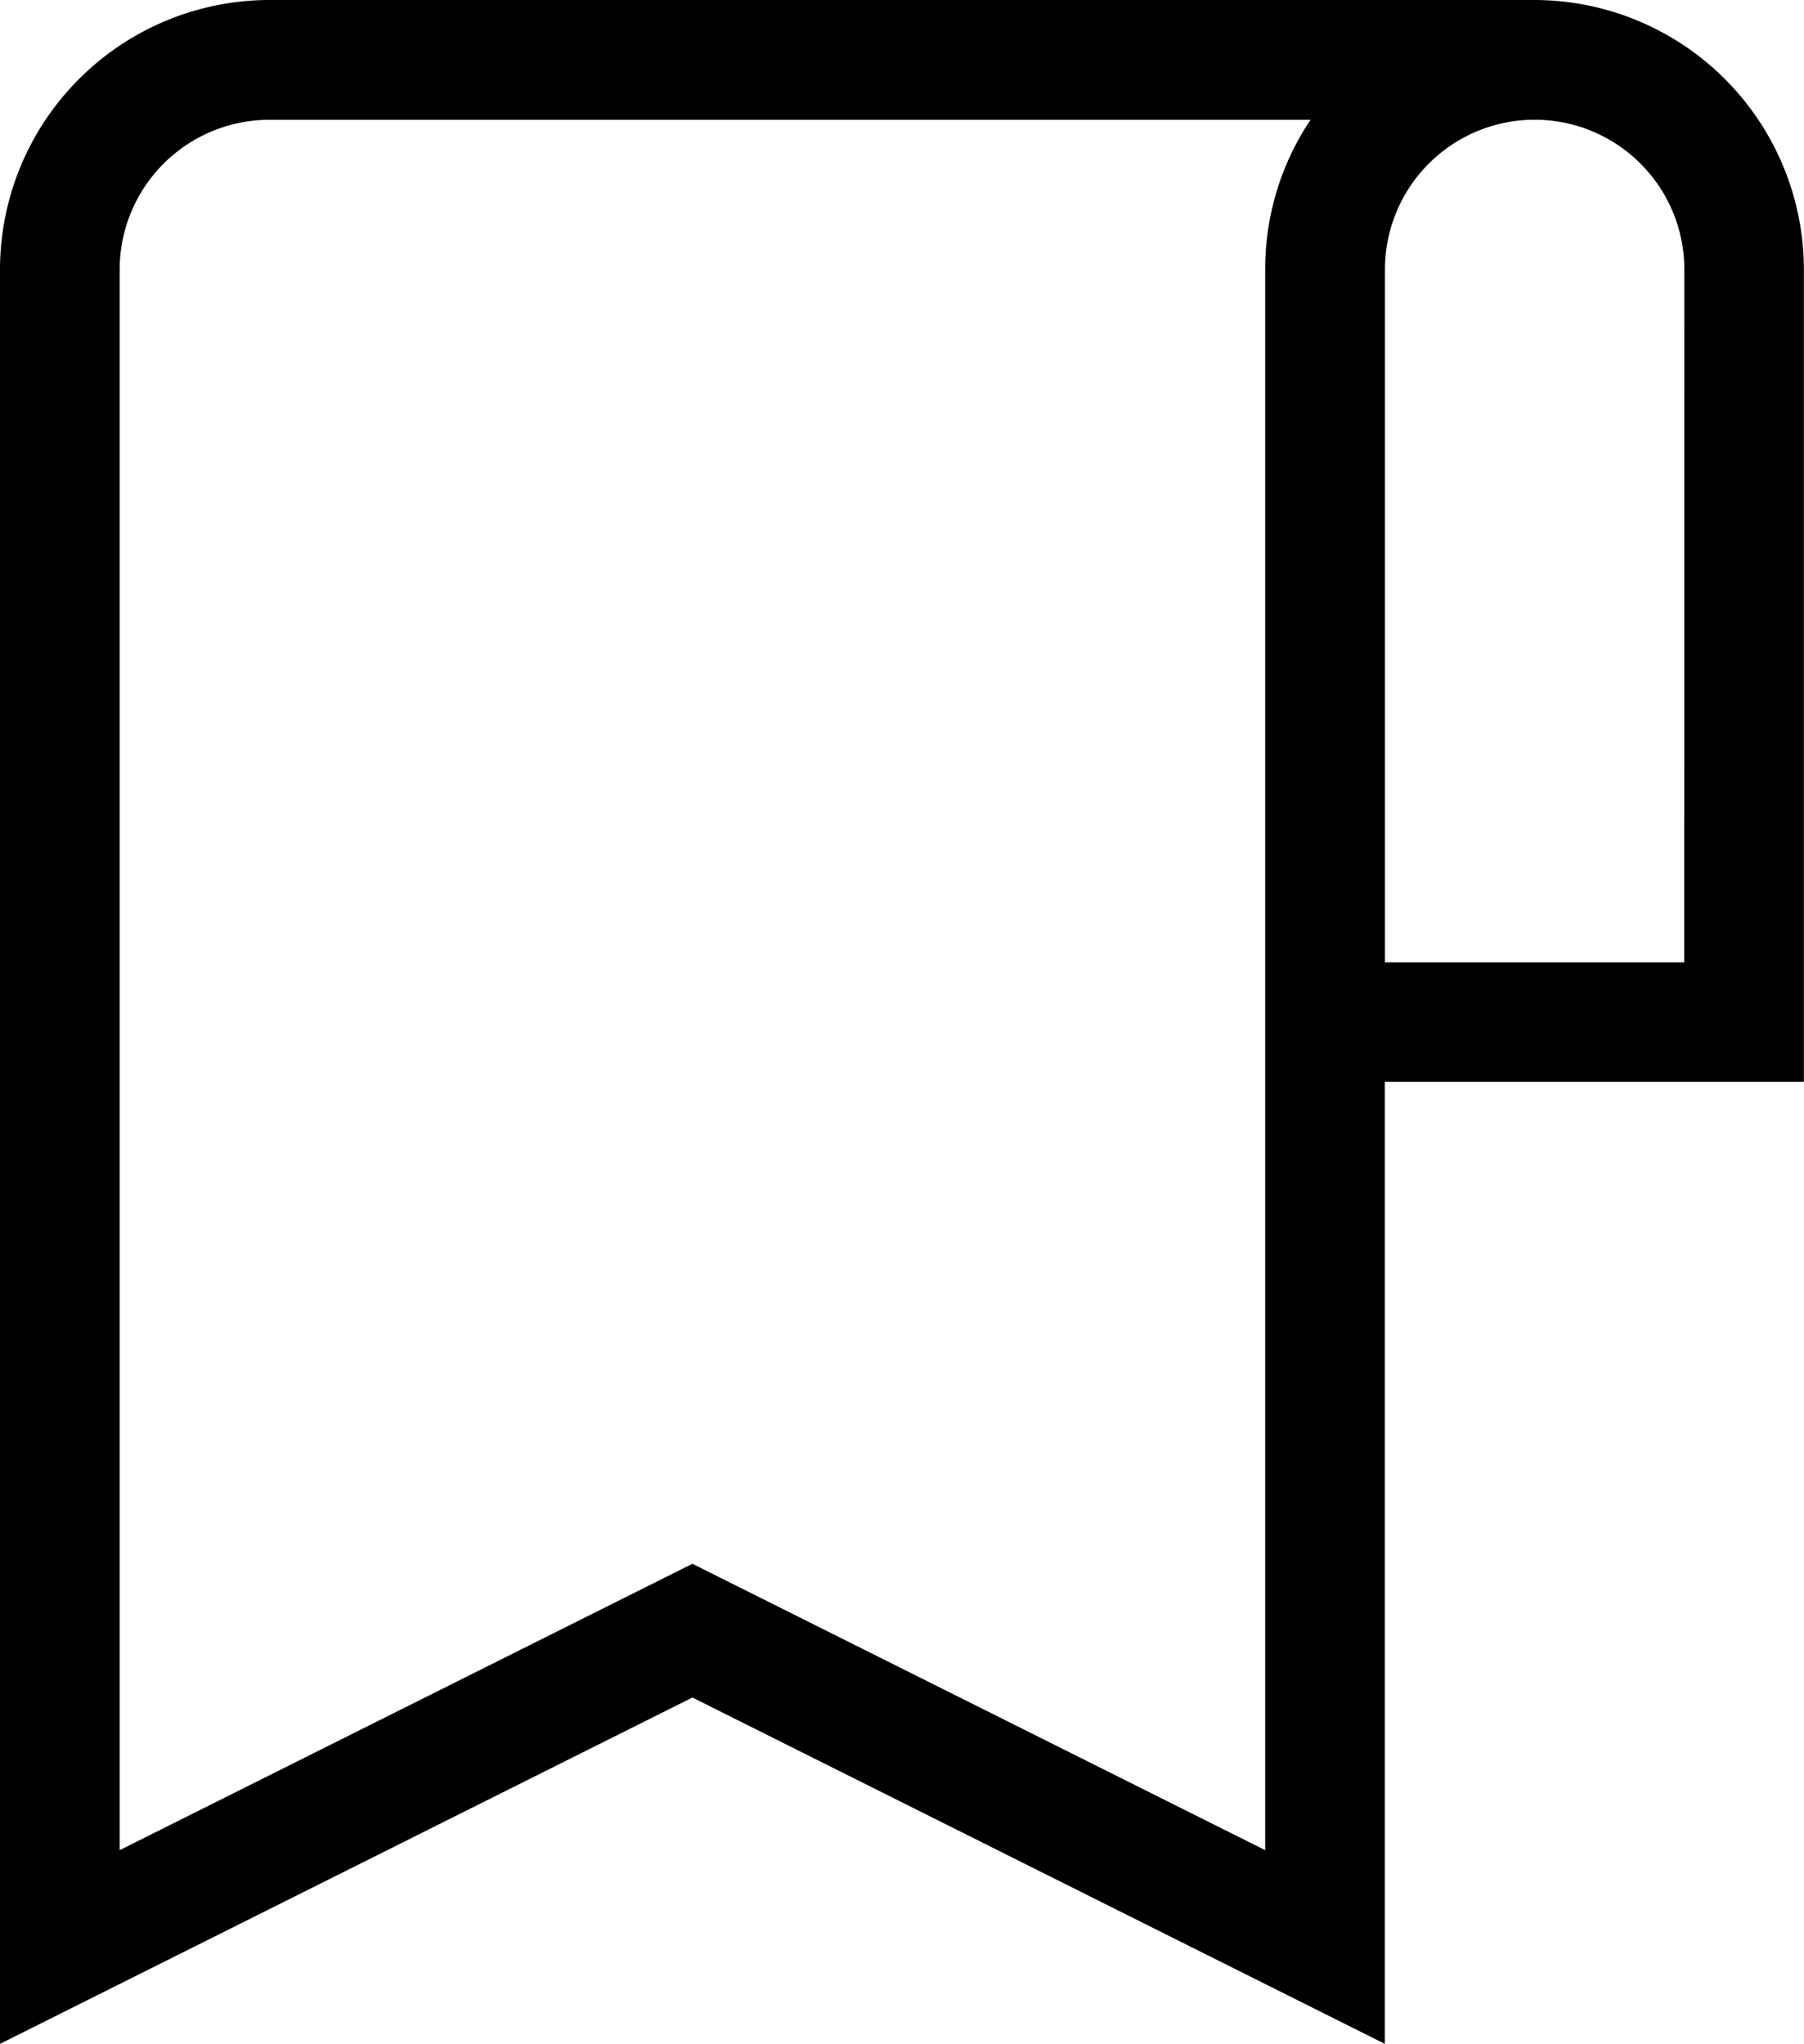 <svg id="bookmark" xmlns="http://www.w3.org/2000/svg" width="16.312" height="18.477" viewBox="0 0 16.312 18.477">
  <path id="Path_542" data-name="Path 542" d="M43.876,0H32.436A2.439,2.439,0,0,0,30,2.436V18.477l6.261-3.131,6.261,3.131V9.78h3.789V2.436A2.439,2.439,0,0,0,43.876,0ZM41.44,2.436v14.29l-5.179-2.589-5.179,2.589V2.436a1.355,1.355,0,0,1,1.353-1.353h9.415A2.422,2.422,0,0,0,41.44,2.436ZM45.229,8.7H42.523V2.436a1.353,1.353,0,1,1,2.707,0Z" transform="translate(-30)"/>
</svg>
